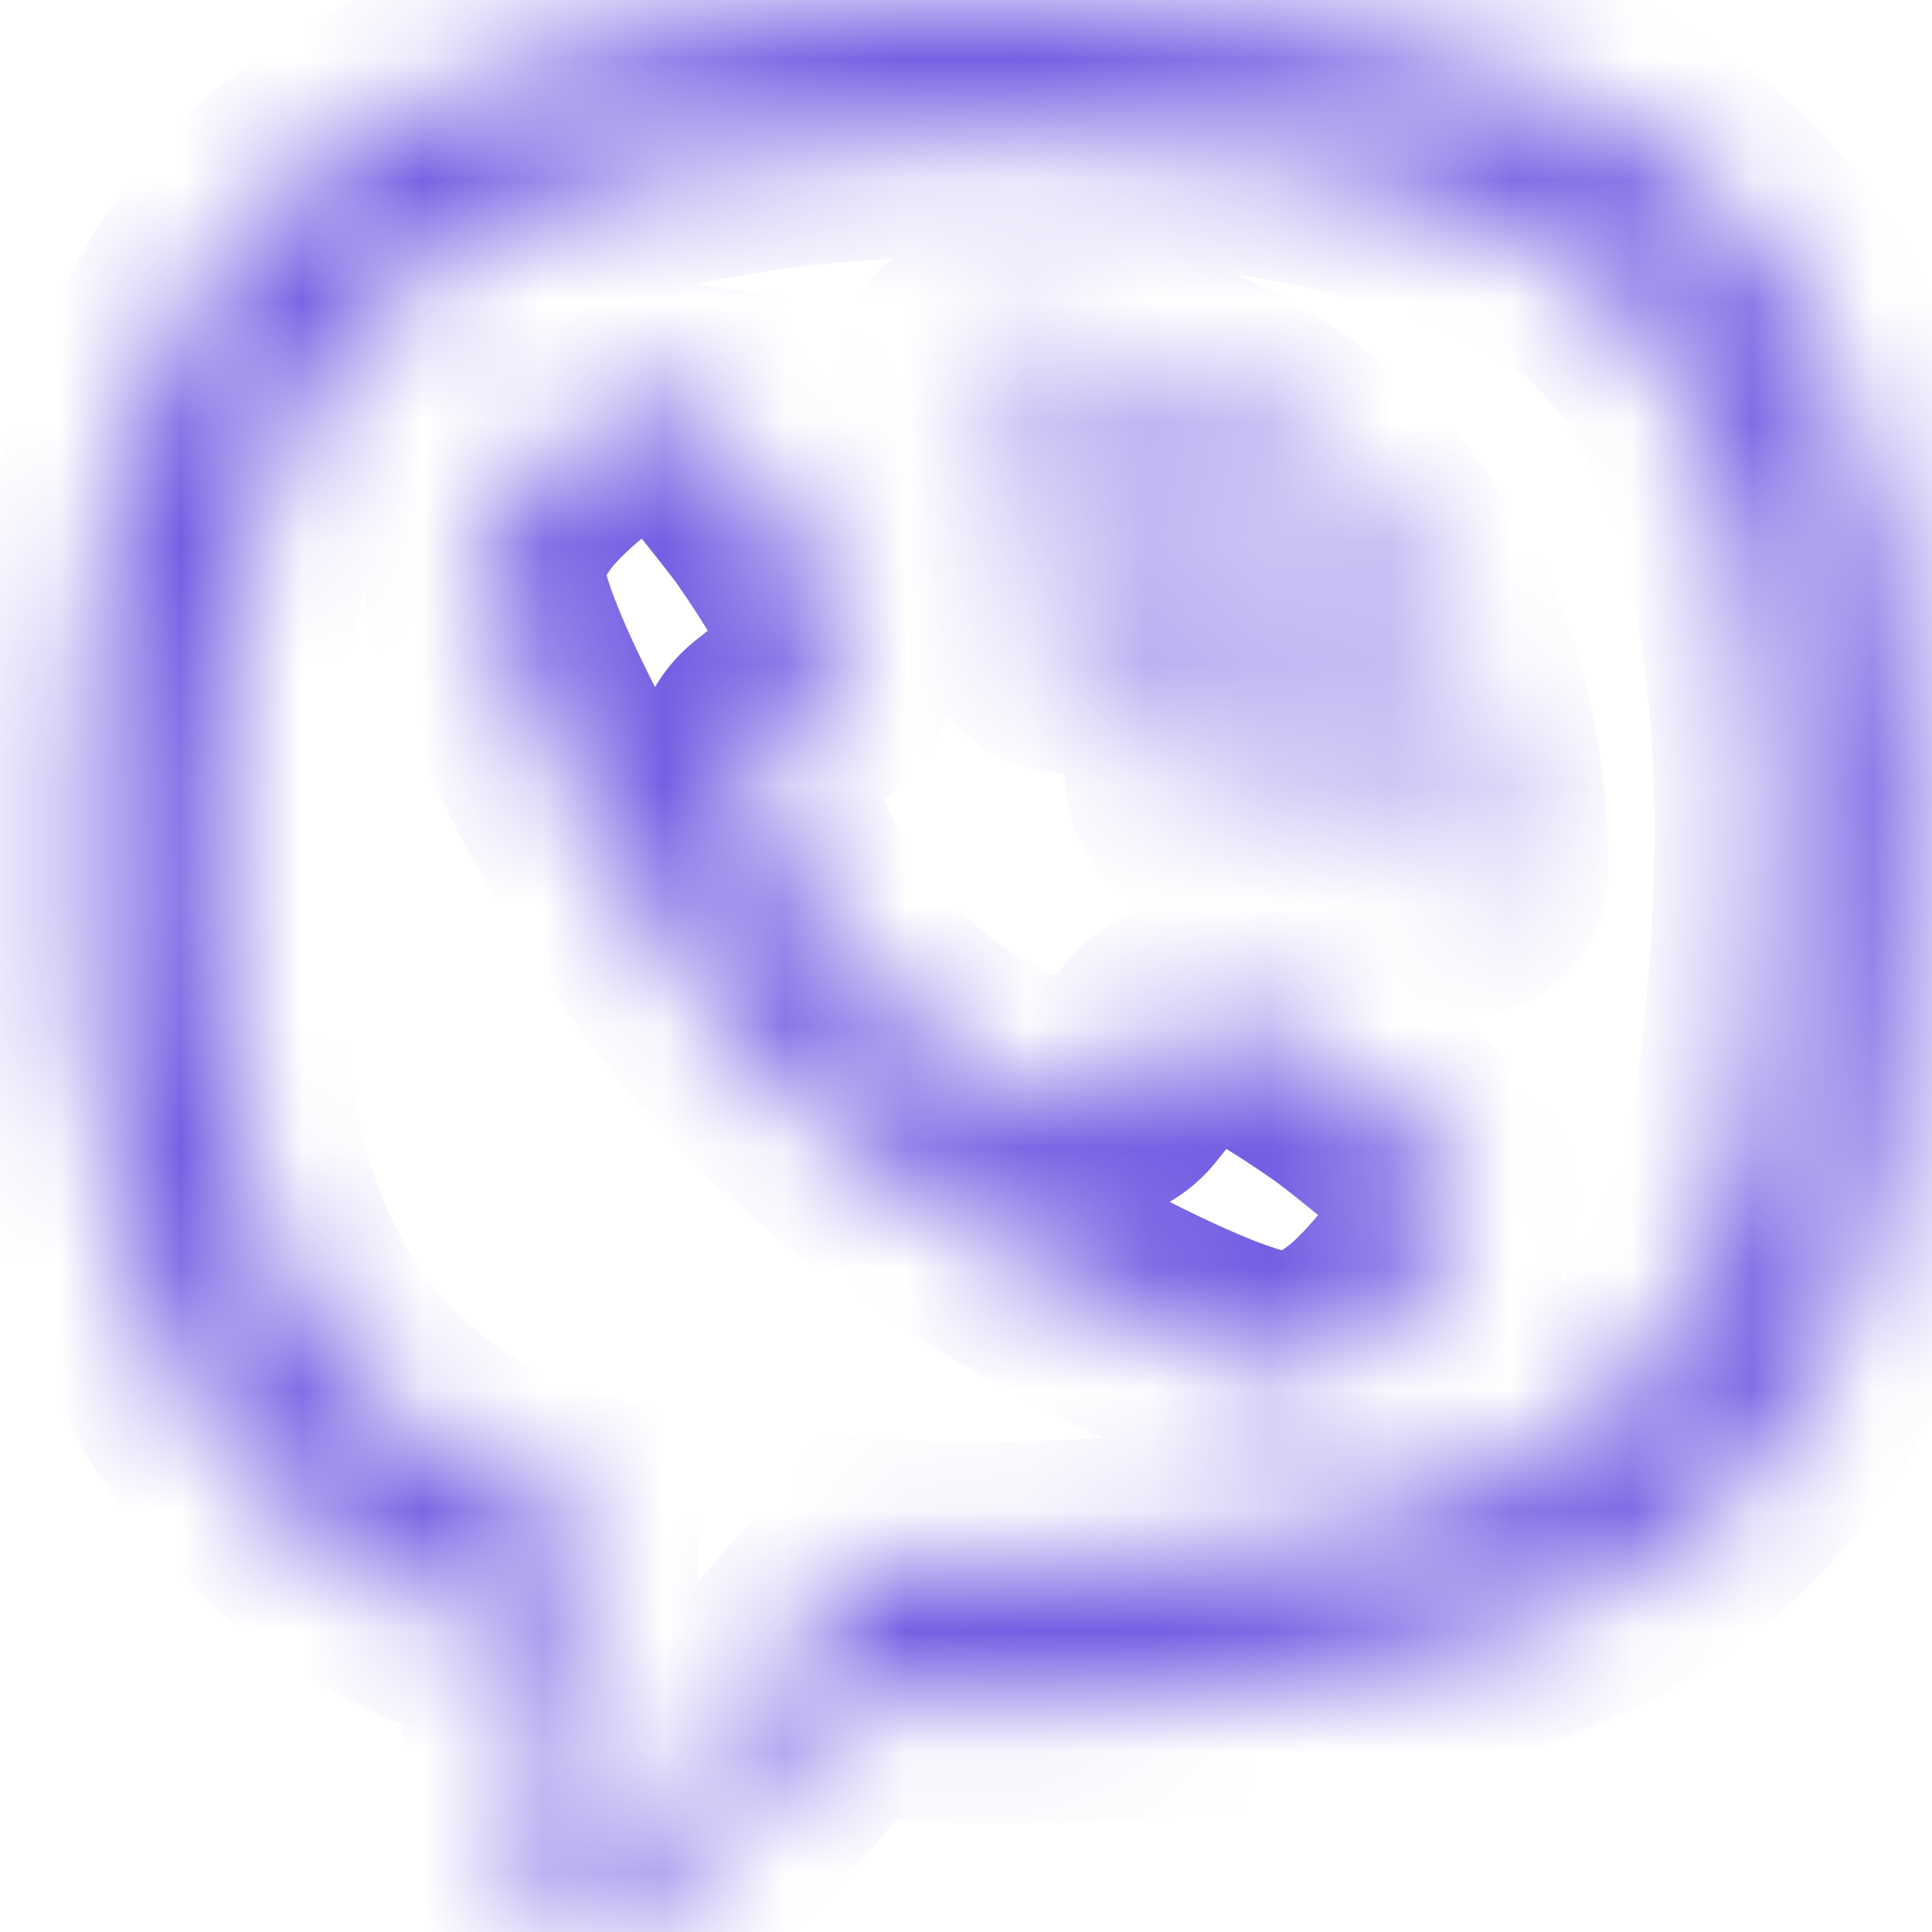 <svg width="16" height="16" viewBox="0 0 16 16" fill="none" xmlns="http://www.w3.org/2000/svg">
<g clip-path="url(#clip0_1412_413)">
<mask id="path-1-inside-1_1412_413" fill="white">
<path d="M7.854 0C6.57 0.019 3.81 0.229 2.268 1.645C1.122 2.791 0.718 4.467 0.676 6.545C0.634 8.622 0.58 12.517 4.334 13.573H4.336L4.334 15.184C4.334 15.184 4.309 15.835 4.74 15.969C5.258 16.13 5.563 15.635 6.06 15.101C6.332 14.807 6.708 14.378 6.992 14.047C9.558 14.265 11.533 13.77 11.758 13.697C12.276 13.529 15.209 13.153 15.686 9.259C16.18 5.246 15.446 2.706 14.126 1.562C13.729 1.195 12.122 0.029 8.543 0.013C8.543 0.013 8.28 -0.003 7.852 0.002L7.854 0ZM7.893 1.129C8.256 1.126 8.48 1.14 8.48 1.14C11.508 1.153 12.958 2.065 13.294 2.371C14.411 3.327 14.981 5.616 14.565 8.969V8.97C14.162 12.222 11.782 12.426 11.344 12.567C11.157 12.627 9.422 13.058 7.242 12.916C7.242 12.916 5.618 14.876 5.11 15.385C5.03 15.465 4.937 15.497 4.876 15.481C4.789 15.459 4.765 15.356 4.766 15.205L4.779 12.527C1.604 11.647 1.789 8.332 1.826 6.597C1.862 4.861 2.188 3.438 3.156 2.481C4.463 1.299 6.806 1.136 7.896 1.128L7.893 1.129ZM8.146 2.863C8.095 2.866 8.046 2.888 8.01 2.926C7.974 2.963 7.954 3.013 7.954 3.064C7.953 3.116 7.973 3.166 8.008 3.204C8.043 3.242 8.092 3.265 8.144 3.268C9.226 3.275 10.108 3.626 10.829 4.329C11.544 5.027 11.909 5.975 11.918 7.219C11.919 7.33 12.011 7.419 12.122 7.419C12.175 7.418 12.226 7.396 12.264 7.358C12.301 7.32 12.322 7.269 12.322 7.216C12.313 5.893 11.91 4.819 11.112 4.04C10.318 3.267 9.317 2.871 8.147 2.863H8.146ZM5.506 3.327C5.364 3.307 5.22 3.334 5.096 3.405L5.089 3.406C4.802 3.571 4.545 3.781 4.325 4.027C4.324 4.03 4.321 4.03 4.32 4.033C4.142 4.248 4.04 4.458 4.013 4.665C4.008 4.695 4.006 4.727 4.008 4.758C4.008 4.849 4.023 4.938 4.052 5.025L4.06 5.031C4.15 5.351 4.376 5.882 4.864 6.767C5.144 7.279 5.466 7.767 5.828 8.225C6.008 8.454 6.201 8.673 6.408 8.881L6.496 8.969C6.702 9.174 6.922 9.369 7.152 9.549C7.609 9.911 8.097 10.233 8.609 10.513C9.494 11.002 10.026 11.227 10.345 11.317L10.352 11.327C10.467 11.365 10.59 11.377 10.712 11.363C10.918 11.339 11.13 11.237 11.344 11.057C11.346 11.057 11.346 11.055 11.349 11.053C11.596 10.833 11.804 10.573 11.969 10.288L11.971 10.281C12.121 9.993 12.071 9.72 11.851 9.535C11.848 9.535 11.386 9.148 11.16 8.981C10.92 8.811 10.673 8.653 10.418 8.508C10.078 8.318 9.73 8.437 9.586 8.624L9.288 9C9.134 9.189 8.85 9.164 8.85 9.164C6.77 8.633 6.213 6.527 6.213 6.527C6.213 6.527 6.188 6.243 6.378 6.09L6.754 5.791C6.938 5.648 7.058 5.3 6.867 4.959C6.722 4.704 6.564 4.455 6.394 4.216C6.215 3.982 6.03 3.752 5.84 3.526C5.757 3.421 5.638 3.351 5.506 3.328L5.506 3.327ZM8.5 3.913C8.446 3.912 8.394 3.932 8.355 3.968C8.316 4.005 8.293 4.056 8.292 4.109C8.29 4.163 8.31 4.215 8.346 4.254C8.383 4.293 8.434 4.316 8.488 4.317C9.261 4.374 9.832 4.628 10.251 5.084C10.671 5.543 10.871 6.1 10.855 6.797C10.858 6.849 10.88 6.897 10.917 6.933C10.954 6.968 11.003 6.989 11.054 6.99C11.106 6.991 11.155 6.973 11.194 6.938C11.232 6.904 11.257 6.857 11.262 6.806C11.278 6.023 11.039 5.344 10.55 4.81C10.057 4.27 9.366 3.975 8.517 3.913H8.501L8.5 3.913ZM8.808 5C8.757 5.001 8.708 5.021 8.671 5.056C8.634 5.092 8.611 5.14 8.608 5.191C8.603 5.303 8.688 5.398 8.8 5.405C9.149 5.423 9.384 5.521 9.542 5.686C9.702 5.849 9.801 6.099 9.82 6.462C9.826 6.512 9.852 6.558 9.891 6.591C9.93 6.623 9.98 6.64 10.03 6.637C10.081 6.634 10.129 6.613 10.165 6.577C10.2 6.541 10.221 6.493 10.223 6.442C10.203 6.013 10.08 5.657 9.836 5.404C9.592 5.152 9.241 5.021 8.823 4.999H8.811L8.808 5Z"/>
</mask>
<path d="M7.854 0C6.57 0.019 3.81 0.229 2.268 1.645C1.122 2.791 0.718 4.467 0.676 6.545C0.634 8.622 0.58 12.517 4.334 13.573H4.336L4.334 15.184C4.334 15.184 4.309 15.835 4.74 15.969C5.258 16.13 5.563 15.635 6.06 15.101C6.332 14.807 6.708 14.378 6.992 14.047C9.558 14.265 11.533 13.77 11.758 13.697C12.276 13.529 15.209 13.153 15.686 9.259C16.18 5.246 15.446 2.706 14.126 1.562C13.729 1.195 12.122 0.029 8.543 0.013C8.543 0.013 8.28 -0.003 7.852 0.002L7.854 0ZM7.893 1.129C8.256 1.126 8.48 1.14 8.48 1.14C11.508 1.153 12.958 2.065 13.294 2.371C14.411 3.327 14.981 5.616 14.565 8.969V8.97C14.162 12.222 11.782 12.426 11.344 12.567C11.157 12.627 9.422 13.058 7.242 12.916C7.242 12.916 5.618 14.876 5.11 15.385C5.03 15.465 4.937 15.497 4.876 15.481C4.789 15.459 4.765 15.356 4.766 15.205L4.779 12.527C1.604 11.647 1.789 8.332 1.826 6.597C1.862 4.861 2.188 3.438 3.156 2.481C4.463 1.299 6.806 1.136 7.896 1.128L7.893 1.129ZM8.146 2.863C8.095 2.866 8.046 2.888 8.01 2.926C7.974 2.963 7.954 3.013 7.954 3.064C7.953 3.116 7.973 3.166 8.008 3.204C8.043 3.242 8.092 3.265 8.144 3.268C9.226 3.275 10.108 3.626 10.829 4.329C11.544 5.027 11.909 5.975 11.918 7.219C11.919 7.33 12.011 7.419 12.122 7.419C12.175 7.418 12.226 7.396 12.264 7.358C12.301 7.32 12.322 7.269 12.322 7.216C12.313 5.893 11.91 4.819 11.112 4.04C10.318 3.267 9.317 2.871 8.147 2.863H8.146ZM5.506 3.327C5.364 3.307 5.22 3.334 5.096 3.405L5.089 3.406C4.802 3.571 4.545 3.781 4.325 4.027C4.324 4.03 4.321 4.03 4.32 4.033C4.142 4.248 4.04 4.458 4.013 4.665C4.008 4.695 4.006 4.727 4.008 4.758C4.008 4.849 4.023 4.938 4.052 5.025L4.06 5.031C4.15 5.351 4.376 5.882 4.864 6.767C5.144 7.279 5.466 7.767 5.828 8.225C6.008 8.454 6.201 8.673 6.408 8.881L6.496 8.969C6.702 9.174 6.922 9.369 7.152 9.549C7.609 9.911 8.097 10.233 8.609 10.513C9.494 11.002 10.026 11.227 10.345 11.317L10.352 11.327C10.467 11.365 10.59 11.377 10.712 11.363C10.918 11.339 11.13 11.237 11.344 11.057C11.346 11.057 11.346 11.055 11.349 11.053C11.596 10.833 11.804 10.573 11.969 10.288L11.971 10.281C12.121 9.993 12.071 9.72 11.851 9.535C11.848 9.535 11.386 9.148 11.16 8.981C10.92 8.811 10.673 8.653 10.418 8.508C10.078 8.318 9.73 8.437 9.586 8.624L9.288 9C9.134 9.189 8.85 9.164 8.85 9.164C6.77 8.633 6.213 6.527 6.213 6.527C6.213 6.527 6.188 6.243 6.378 6.09L6.754 5.791C6.938 5.648 7.058 5.3 6.867 4.959C6.722 4.704 6.564 4.455 6.394 4.216C6.215 3.982 6.03 3.752 5.84 3.526C5.757 3.421 5.638 3.351 5.506 3.328L5.506 3.327ZM8.5 3.913C8.446 3.912 8.394 3.932 8.355 3.968C8.316 4.005 8.293 4.056 8.292 4.109C8.29 4.163 8.31 4.215 8.346 4.254C8.383 4.293 8.434 4.316 8.488 4.317C9.261 4.374 9.832 4.628 10.251 5.084C10.671 5.543 10.871 6.1 10.855 6.797C10.858 6.849 10.88 6.897 10.917 6.933C10.954 6.968 11.003 6.989 11.054 6.99C11.106 6.991 11.155 6.973 11.194 6.938C11.232 6.904 11.257 6.857 11.262 6.806C11.278 6.023 11.039 5.344 10.55 4.81C10.057 4.27 9.366 3.975 8.517 3.913H8.501L8.5 3.913ZM8.808 5C8.757 5.001 8.708 5.021 8.671 5.056C8.634 5.092 8.611 5.14 8.608 5.191C8.603 5.303 8.688 5.398 8.8 5.405C9.149 5.423 9.384 5.521 9.542 5.686C9.702 5.849 9.801 6.099 9.82 6.462C9.826 6.512 9.852 6.558 9.891 6.591C9.93 6.623 9.98 6.64 10.03 6.637C10.081 6.634 10.129 6.613 10.165 6.577C10.2 6.541 10.221 6.493 10.223 6.442C10.203 6.013 10.08 5.657 9.836 5.404C9.592 5.152 9.241 5.021 8.823 4.999H8.811L8.808 5Z" stroke="#745EE3" stroke-width="2" mask="url(#path-1-inside-1_1412_413)"/>
</g>
<defs>
<clipPath id="clip0_1412_413">
<rect width="16" height="16" fill="white"/>
</clipPath>
</defs>
</svg>
